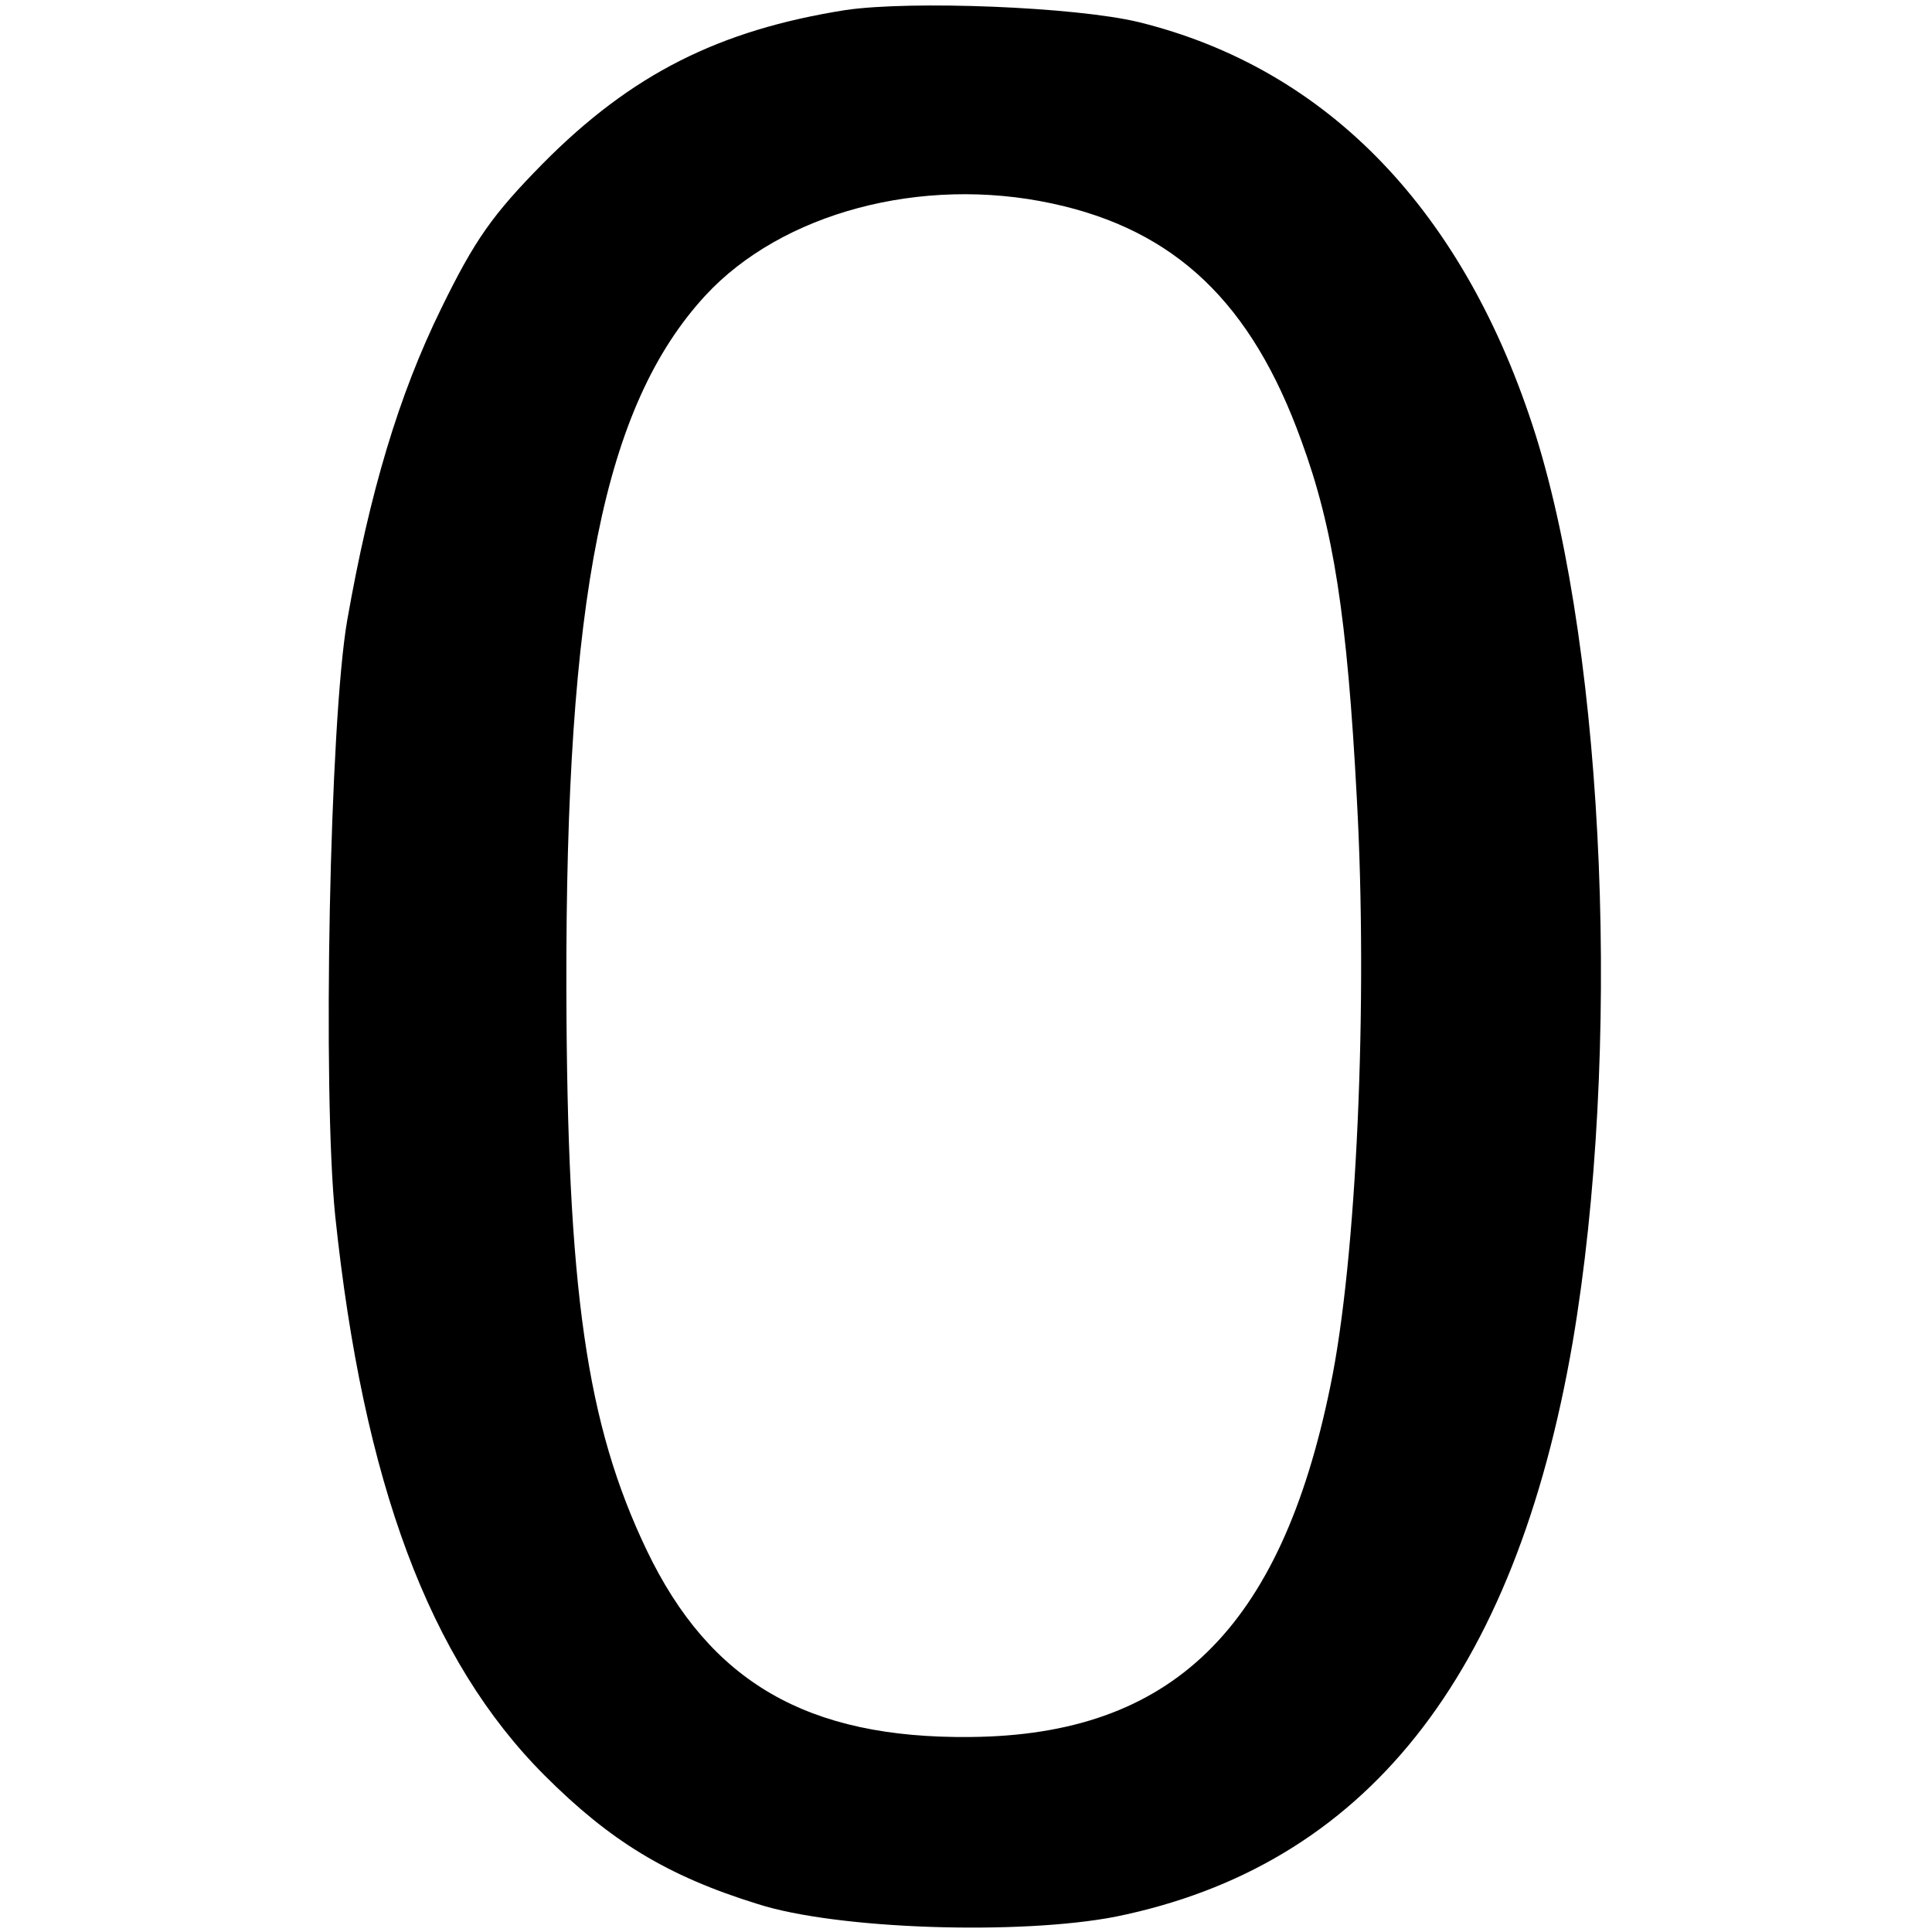 <svg width="80" height="80" viewBox="0 0 212 321" fill="none" xmlns="http://www.w3.org/2000/svg">
<path d="M86 1.667C64.933 5 50.4 12.333 35.733 27.133C27.333 35.667 24.4 39.8 18.8 51.267C11.733 65.667 6.933 81.8 3.2 103C0.267 119.8 -0.933 181.267 1.2 202.067C5.867 246.333 16.8 275.8 36 295C46.8 305.8 56.267 311.667 71.333 316.333C84.533 320.6 114.933 321.533 130.8 318.467C172.267 310.067 197.2 278.733 206.8 223C214.933 175.133 212.267 109.533 200.667 72.333C188.933 35.133 166.133 11.4 134.667 3.667C124.133 1.133 96.933 0.067 86 1.667ZM120.267 33.8C140.8 38.2 153.467 50.333 161.733 73.267C167.067 87.8 169.333 102.467 170.933 132.6C172.8 166.2 170.933 209.267 166.533 230.333C158.267 270.733 140.133 288.333 106.667 288.6C79.733 288.867 63.467 279.533 52.933 257.533C42.933 236.6 39.733 214.467 39.6 164.333C39.467 99.133 45.867 67.4 62.667 49.133C75.333 35.4 98.533 29.133 120.267 33.8Z" fill="black"/>
</svg>
